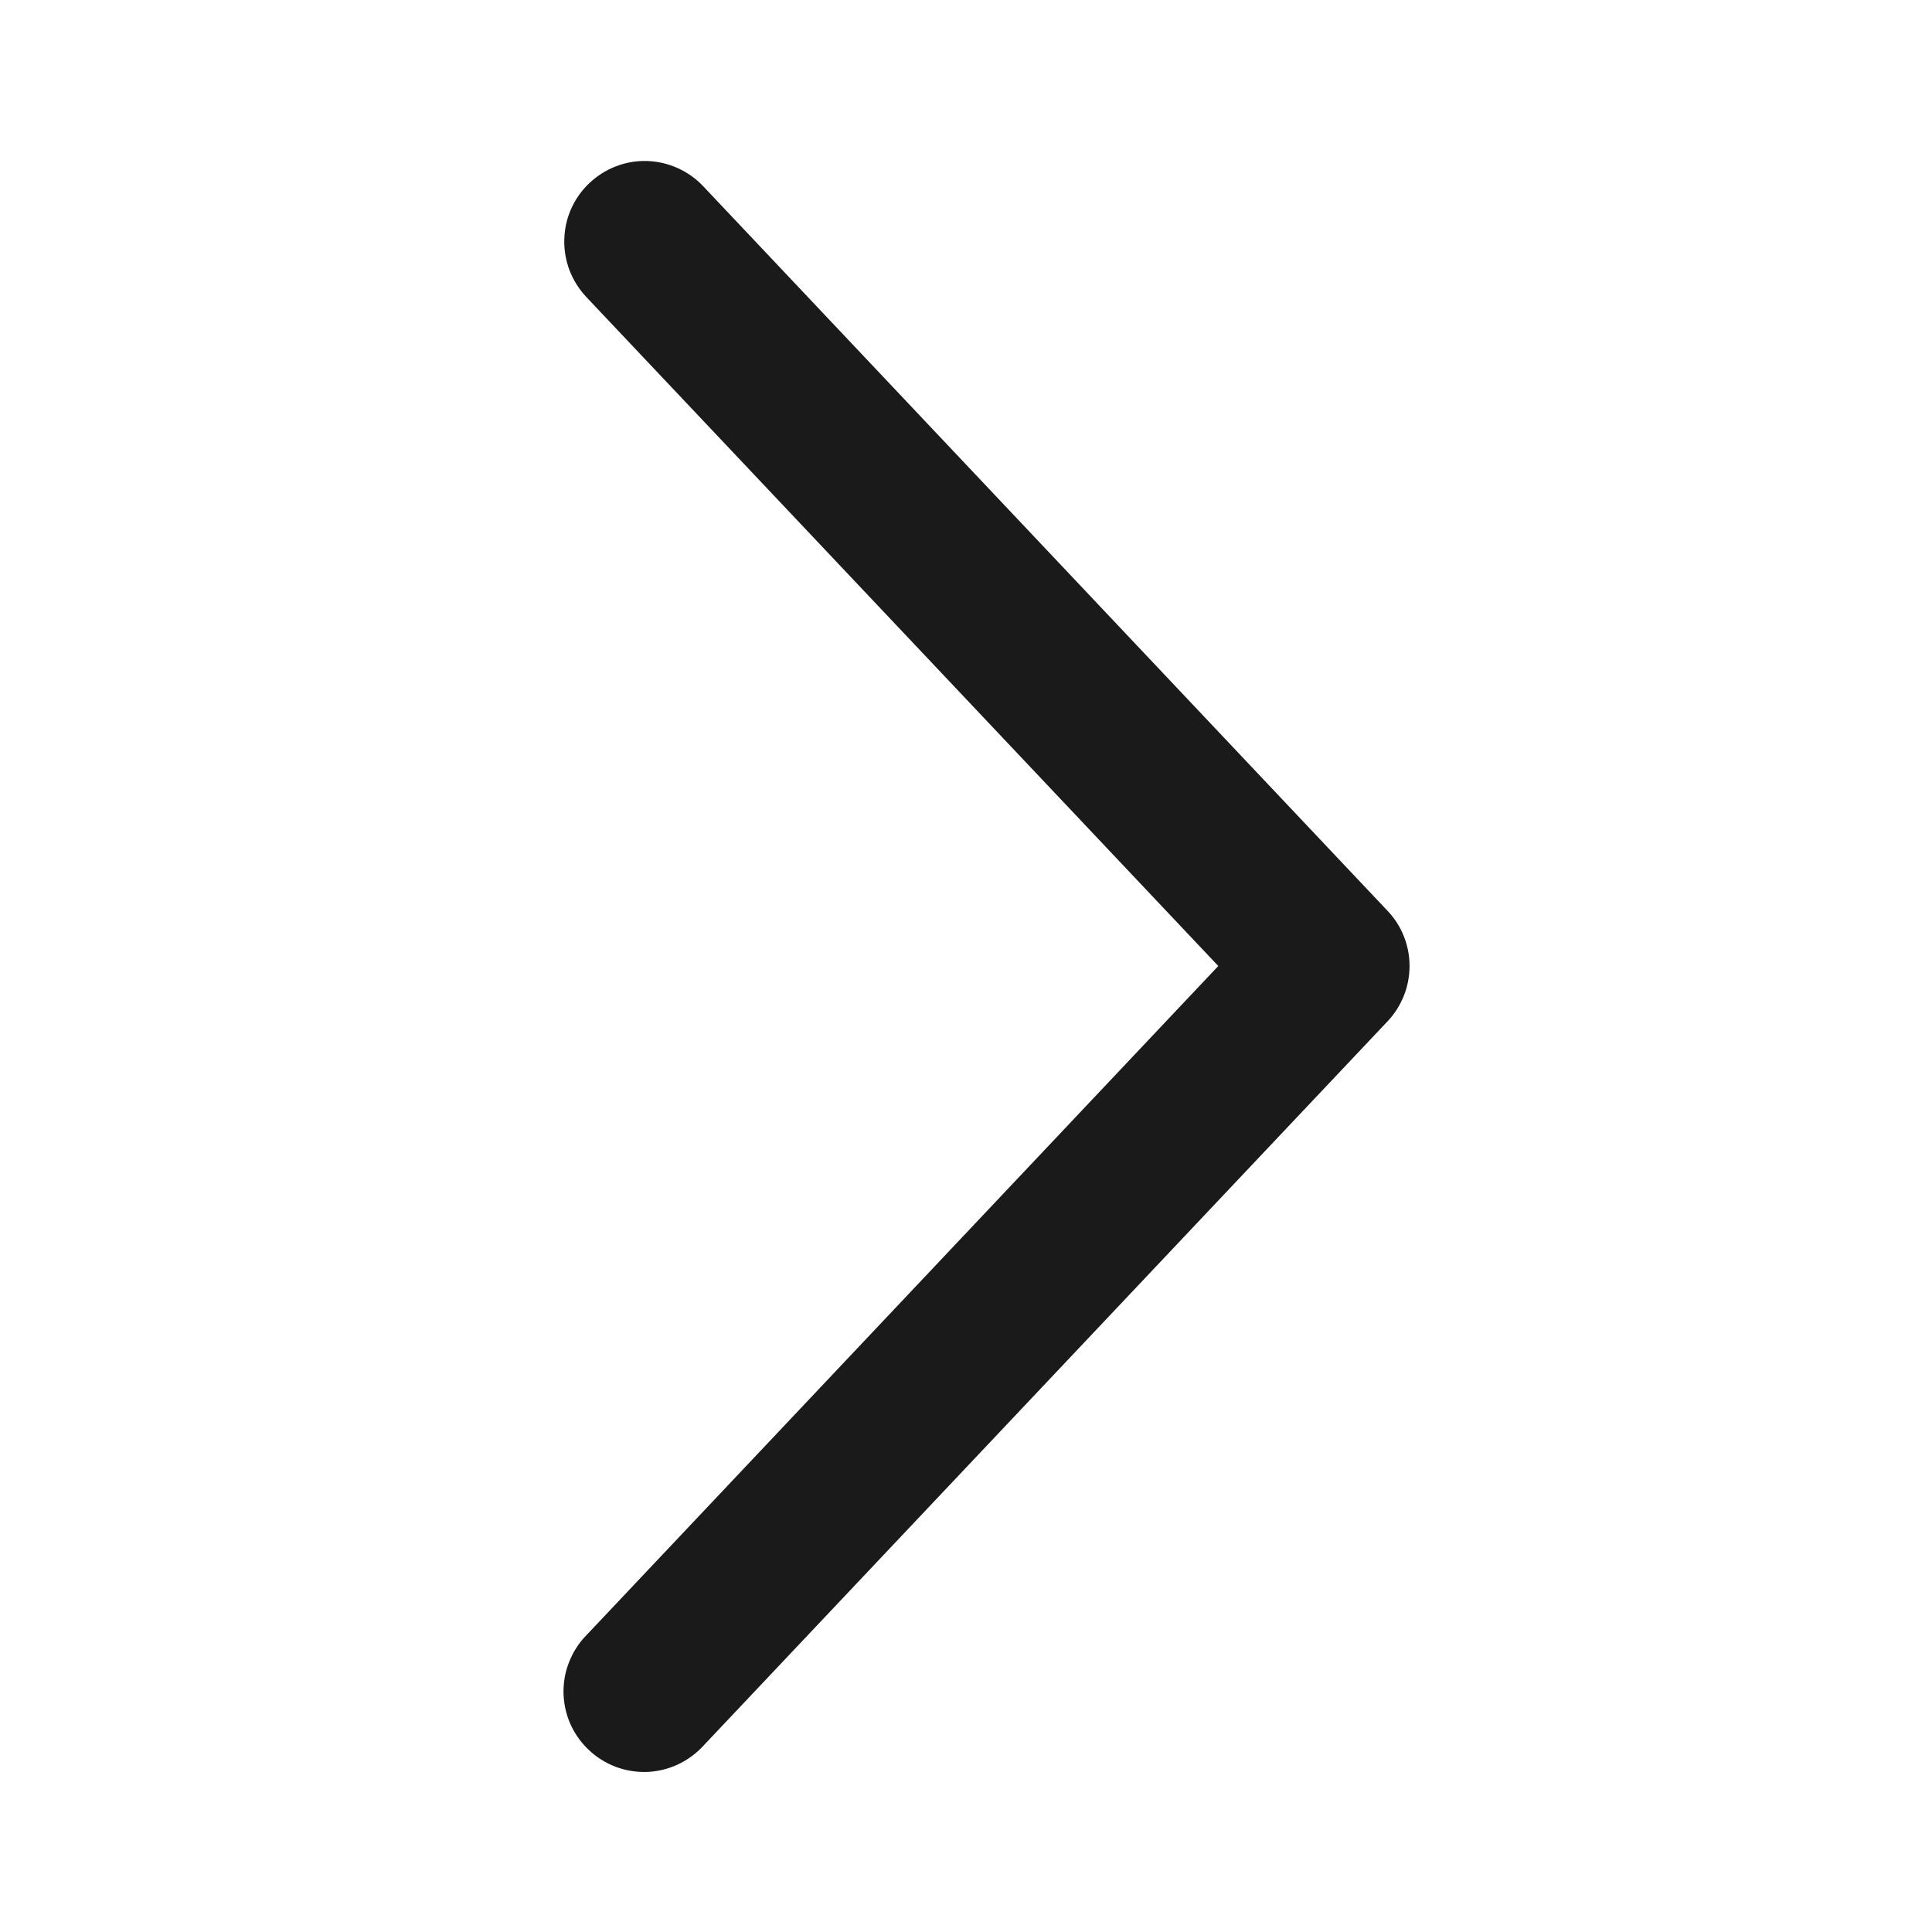 <svg xmlns="http://www.w3.org/2000/svg" width="12" height="12" viewBox="0 0 12 12" fill="none">
  <path d="M3.641 1.844C3.596 1.796 3.561 1.74 3.537 1.678C3.514 1.617 3.503 1.552 3.505 1.486C3.507 1.42 3.521 1.356 3.548 1.296C3.575 1.236 3.613 1.182 3.661 1.137C3.709 1.092 3.765 1.056 3.826 1.033C3.888 1.009 3.953 0.998 4.019 1C4.085 1.002 4.149 1.017 4.209 1.044C4.269 1.071 4.323 1.109 4.368 1.157L8.618 5.657C8.706 5.749 8.755 5.872 8.755 6C8.755 6.128 8.706 6.251 8.618 6.344L4.368 10.844C4.323 10.893 4.269 10.932 4.209 10.96C4.149 10.988 4.084 11.003 4.018 11.006C3.952 11.008 3.886 10.997 3.824 10.974C3.762 10.95 3.705 10.915 3.657 10.869C3.609 10.824 3.57 10.769 3.543 10.709C3.516 10.648 3.502 10.583 3.5 10.517C3.499 10.45 3.51 10.385 3.535 10.323C3.559 10.261 3.595 10.205 3.641 10.158L7.567 6L3.641 1.844Z" fill="#1A1A1A"/>
</svg>